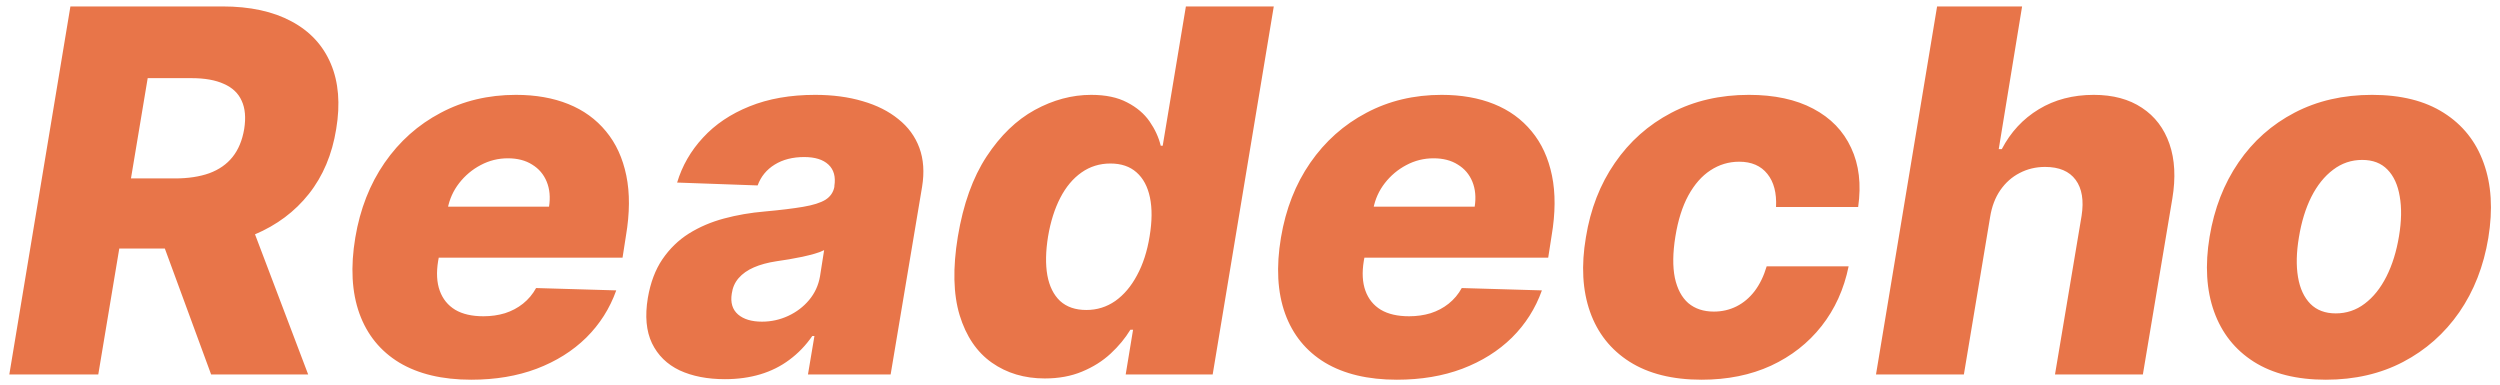 <svg width="247" height="38" viewBox="0 0 247 38" fill="none" xmlns="http://www.w3.org/2000/svg">
<path d="M0.92 37L6.957 0.636H21.978C24.701 0.636 26.973 1.128 28.796 2.11C30.619 3.081 31.915 4.478 32.685 6.3C33.454 8.111 33.632 10.26 33.217 12.746C32.815 15.255 31.915 17.392 30.519 19.155C29.134 20.907 27.346 22.245 25.156 23.168C22.978 24.092 20.504 24.553 17.735 24.553H8.235L9.407 17.629H17.273C18.587 17.629 19.723 17.457 20.682 17.114C21.641 16.759 22.404 16.226 22.972 15.516C23.552 14.794 23.937 13.87 24.127 12.746C24.304 11.621 24.221 10.692 23.878 9.958C23.547 9.212 22.961 8.656 22.12 8.289C21.291 7.91 20.226 7.721 18.924 7.721H14.592L9.709 37H0.92ZM24.144 20.381L30.448 37H20.86L14.752 20.381H24.144ZM46.556 37.515C43.704 37.515 41.336 36.953 39.454 35.828C37.584 34.692 36.27 33.076 35.512 30.981C34.755 28.874 34.619 26.37 35.104 23.47C35.577 20.653 36.542 18.191 37.998 16.084C39.466 13.965 41.312 12.32 43.538 11.148C45.763 9.964 48.243 9.372 50.977 9.372C52.919 9.372 54.641 9.674 56.144 10.278C57.648 10.881 58.891 11.781 59.873 12.977C60.856 14.16 61.524 15.616 61.88 17.345C62.235 19.073 62.223 21.055 61.844 23.293L61.507 25.459H37.821L38.62 20.416H54.245C54.387 19.493 54.31 18.67 54.014 17.948C53.718 17.226 53.238 16.664 52.576 16.261C51.925 15.847 51.126 15.64 50.178 15.64C49.22 15.64 48.32 15.865 47.48 16.315C46.651 16.753 45.947 17.345 45.367 18.09C44.787 18.836 44.408 19.676 44.23 20.611L43.289 25.778C43.1 26.927 43.153 27.909 43.449 28.726C43.745 29.543 44.254 30.17 44.976 30.608C45.698 31.034 46.627 31.247 47.764 31.247C48.521 31.247 49.232 31.146 49.894 30.945C50.557 30.732 51.149 30.419 51.67 30.004C52.203 29.578 52.635 29.063 52.966 28.459L60.885 28.69C60.246 30.478 59.258 32.034 57.92 33.36C56.582 34.674 54.949 35.698 53.019 36.432C51.102 37.154 48.947 37.515 46.556 37.515ZM71.623 37.462C69.895 37.462 68.403 37.172 67.148 36.592C65.906 36 64.994 35.106 64.414 33.91C63.846 32.715 63.71 31.224 64.006 29.436C64.266 27.921 64.746 26.648 65.444 25.619C66.154 24.577 67.024 23.731 68.054 23.079C69.096 22.428 70.256 21.931 71.534 21.588C72.813 21.245 74.15 21.014 75.547 20.896C77.109 20.754 78.376 20.6 79.347 20.434C80.329 20.268 81.063 20.037 81.548 19.741C82.034 19.434 82.33 19.008 82.436 18.463V18.374C82.578 17.463 82.383 16.759 81.85 16.261C81.318 15.764 80.519 15.516 79.453 15.516C78.317 15.516 77.346 15.764 76.541 16.261C75.736 16.759 75.174 17.445 74.855 18.321L66.9 18.037C67.397 16.38 68.249 14.9 69.457 13.598C70.664 12.284 72.197 11.254 74.055 10.508C75.926 9.751 78.086 9.372 80.536 9.372C82.264 9.372 83.827 9.579 85.224 9.994C86.621 10.396 87.798 10.988 88.757 11.769C89.728 12.539 90.42 13.486 90.835 14.61C91.249 15.735 91.338 17.019 91.101 18.463L87.994 37H79.826L80.465 33.2H80.252C79.613 34.124 78.861 34.905 77.997 35.544C77.145 36.183 76.186 36.663 75.121 36.982C74.055 37.302 72.889 37.462 71.623 37.462ZM75.281 31.78C76.192 31.78 77.056 31.59 77.873 31.212C78.69 30.833 79.376 30.312 79.933 29.649C80.501 28.974 80.862 28.193 81.016 27.305L81.424 24.713C81.175 24.843 80.862 24.962 80.483 25.068C80.104 25.175 79.702 25.275 79.276 25.37C78.85 25.453 78.412 25.536 77.962 25.619C77.524 25.69 77.103 25.755 76.701 25.814C75.849 25.944 75.109 26.145 74.482 26.418C73.854 26.69 73.351 27.045 72.972 27.483C72.605 27.909 72.38 28.418 72.298 29.01C72.156 29.898 72.363 30.584 72.919 31.07C73.475 31.543 74.263 31.78 75.281 31.78ZM103.228 37.391C101.216 37.391 99.47 36.87 97.99 35.828C96.51 34.786 95.451 33.224 94.812 31.141C94.184 29.057 94.125 26.471 94.634 23.381C95.167 20.174 96.114 17.534 97.475 15.462C98.837 13.391 100.423 11.858 102.234 10.864C104.057 9.869 105.915 9.372 107.809 9.372C109.241 9.372 110.425 9.621 111.36 10.118C112.307 10.603 113.047 11.231 113.58 12C114.112 12.769 114.479 13.568 114.68 14.397H114.876L117.166 0.636H125.849L119.812 37H111.218L111.946 32.579H111.68C111.171 33.419 110.52 34.206 109.727 34.94C108.934 35.674 107.993 36.266 106.903 36.716C105.826 37.166 104.601 37.391 103.228 37.391ZM107.33 30.626C108.383 30.626 109.336 30.33 110.188 29.738C111.041 29.134 111.757 28.288 112.337 27.199C112.929 26.11 113.343 24.831 113.58 23.364C113.828 21.872 113.84 20.588 113.615 19.511C113.39 18.433 112.946 17.605 112.283 17.025C111.632 16.445 110.774 16.155 109.709 16.155C108.644 16.155 107.691 16.451 106.85 17.043C106.01 17.634 105.311 18.469 104.755 19.546C104.199 20.623 103.796 21.896 103.548 23.364C103.311 24.831 103.287 26.11 103.477 27.199C103.678 28.288 104.098 29.134 104.737 29.738C105.388 30.33 106.252 30.626 107.33 30.626ZM138.011 37.515C135.159 37.515 132.791 36.953 130.909 35.828C129.039 34.692 127.725 33.076 126.967 30.981C126.21 28.874 126.074 26.37 126.559 23.47C127.033 20.653 127.997 18.191 129.453 16.084C130.921 13.965 132.768 12.32 134.993 11.148C137.218 9.964 139.698 9.372 142.433 9.372C144.374 9.372 146.096 9.674 147.6 10.278C149.103 10.881 150.346 11.781 151.328 12.977C152.311 14.16 152.979 15.616 153.335 17.345C153.69 19.073 153.678 21.055 153.299 23.293L152.962 25.459H129.276L130.075 20.416H145.7C145.842 19.493 145.765 18.67 145.469 17.948C145.173 17.226 144.694 16.664 144.031 16.261C143.38 15.847 142.581 15.64 141.634 15.64C140.675 15.64 139.775 15.865 138.935 16.315C138.106 16.753 137.402 17.345 136.822 18.09C136.242 18.836 135.863 19.676 135.685 20.611L134.744 25.778C134.555 26.927 134.608 27.909 134.904 28.726C135.2 29.543 135.709 30.17 136.431 30.608C137.153 31.034 138.082 31.247 139.219 31.247C139.976 31.247 140.687 31.146 141.35 30.945C142.012 30.732 142.604 30.419 143.125 30.004C143.658 29.578 144.09 29.063 144.421 28.459L152.34 28.69C151.701 30.478 150.713 32.034 149.375 33.36C148.037 34.674 146.404 35.698 144.475 36.432C142.557 37.154 140.403 37.515 138.011 37.515ZM168.121 37.515C165.244 37.515 162.871 36.923 161.001 35.739C159.142 34.556 157.84 32.91 157.094 30.803C156.349 28.684 156.213 26.234 156.686 23.452C157.136 20.659 158.089 18.209 159.545 16.102C161.001 13.983 162.859 12.331 165.12 11.148C167.381 9.964 169.938 9.372 172.79 9.372C175.312 9.372 177.431 9.828 179.147 10.739C180.875 11.651 182.124 12.941 182.893 14.61C183.675 16.267 183.905 18.215 183.586 20.452H175.472C175.543 19.067 175.258 17.978 174.619 17.185C173.98 16.38 173.051 15.977 171.832 15.977C170.802 15.977 169.855 16.261 168.991 16.829C168.138 17.386 167.41 18.215 166.807 19.315C166.215 20.404 165.789 21.754 165.528 23.364C165.268 24.974 165.25 26.335 165.475 27.447C165.712 28.548 166.156 29.383 166.807 29.951C167.47 30.507 168.31 30.785 169.328 30.785C170.133 30.785 170.879 30.614 171.565 30.271C172.252 29.927 172.85 29.424 173.359 28.761C173.868 28.087 174.264 27.27 174.548 26.311H182.645C182.183 28.572 181.289 30.543 179.964 32.224C178.65 33.893 176.987 35.195 174.974 36.13C172.962 37.053 170.677 37.515 168.121 37.515ZM196.623 21.446L194.031 37H185.348L191.385 0.636H199.783L197.475 14.734H197.777C198.653 13.053 199.872 11.74 201.435 10.793C202.997 9.846 204.808 9.372 206.868 9.372C208.762 9.372 210.348 9.798 211.627 10.651C212.905 11.491 213.81 12.681 214.343 14.22C214.876 15.758 214.97 17.558 214.627 19.617L211.715 37H203.033L205.661 21.322C205.897 19.807 205.702 18.623 205.075 17.771C204.447 16.918 203.441 16.492 202.056 16.492C201.145 16.492 200.304 16.693 199.535 17.096C198.777 17.486 198.144 18.049 197.635 18.783C197.126 19.517 196.789 20.404 196.623 21.446ZM229.795 37.515C226.919 37.515 224.545 36.923 222.675 35.739C220.817 34.556 219.509 32.904 218.751 30.785C217.993 28.667 217.845 26.204 218.307 23.399C218.769 20.606 219.722 18.155 221.166 16.048C222.61 13.941 224.456 12.302 226.706 11.13C228.955 9.958 231.505 9.372 234.358 9.372C237.223 9.372 239.584 9.964 241.443 11.148C243.313 12.331 244.627 13.983 245.385 16.102C246.154 18.22 246.308 20.688 245.846 23.506C245.385 26.299 244.426 28.75 242.97 30.857C241.514 32.952 239.667 34.585 237.43 35.757C235.193 36.929 232.648 37.515 229.795 37.515ZM230.772 30.963C231.837 30.963 232.79 30.643 233.63 30.004C234.483 29.365 235.199 28.471 235.779 27.323C236.359 26.175 236.773 24.843 237.022 23.328C237.27 21.837 237.294 20.529 237.093 19.404C236.903 18.268 236.501 17.386 235.885 16.759C235.27 16.119 234.435 15.8 233.382 15.8C232.316 15.8 231.358 16.125 230.505 16.776C229.653 17.416 228.937 18.309 228.357 19.457C227.789 20.594 227.38 21.925 227.132 23.452C226.883 24.944 226.853 26.252 227.043 27.376C227.232 28.501 227.641 29.383 228.268 30.022C228.895 30.649 229.73 30.963 230.772 30.963Z" fill="#E87549"/>
</svg>
